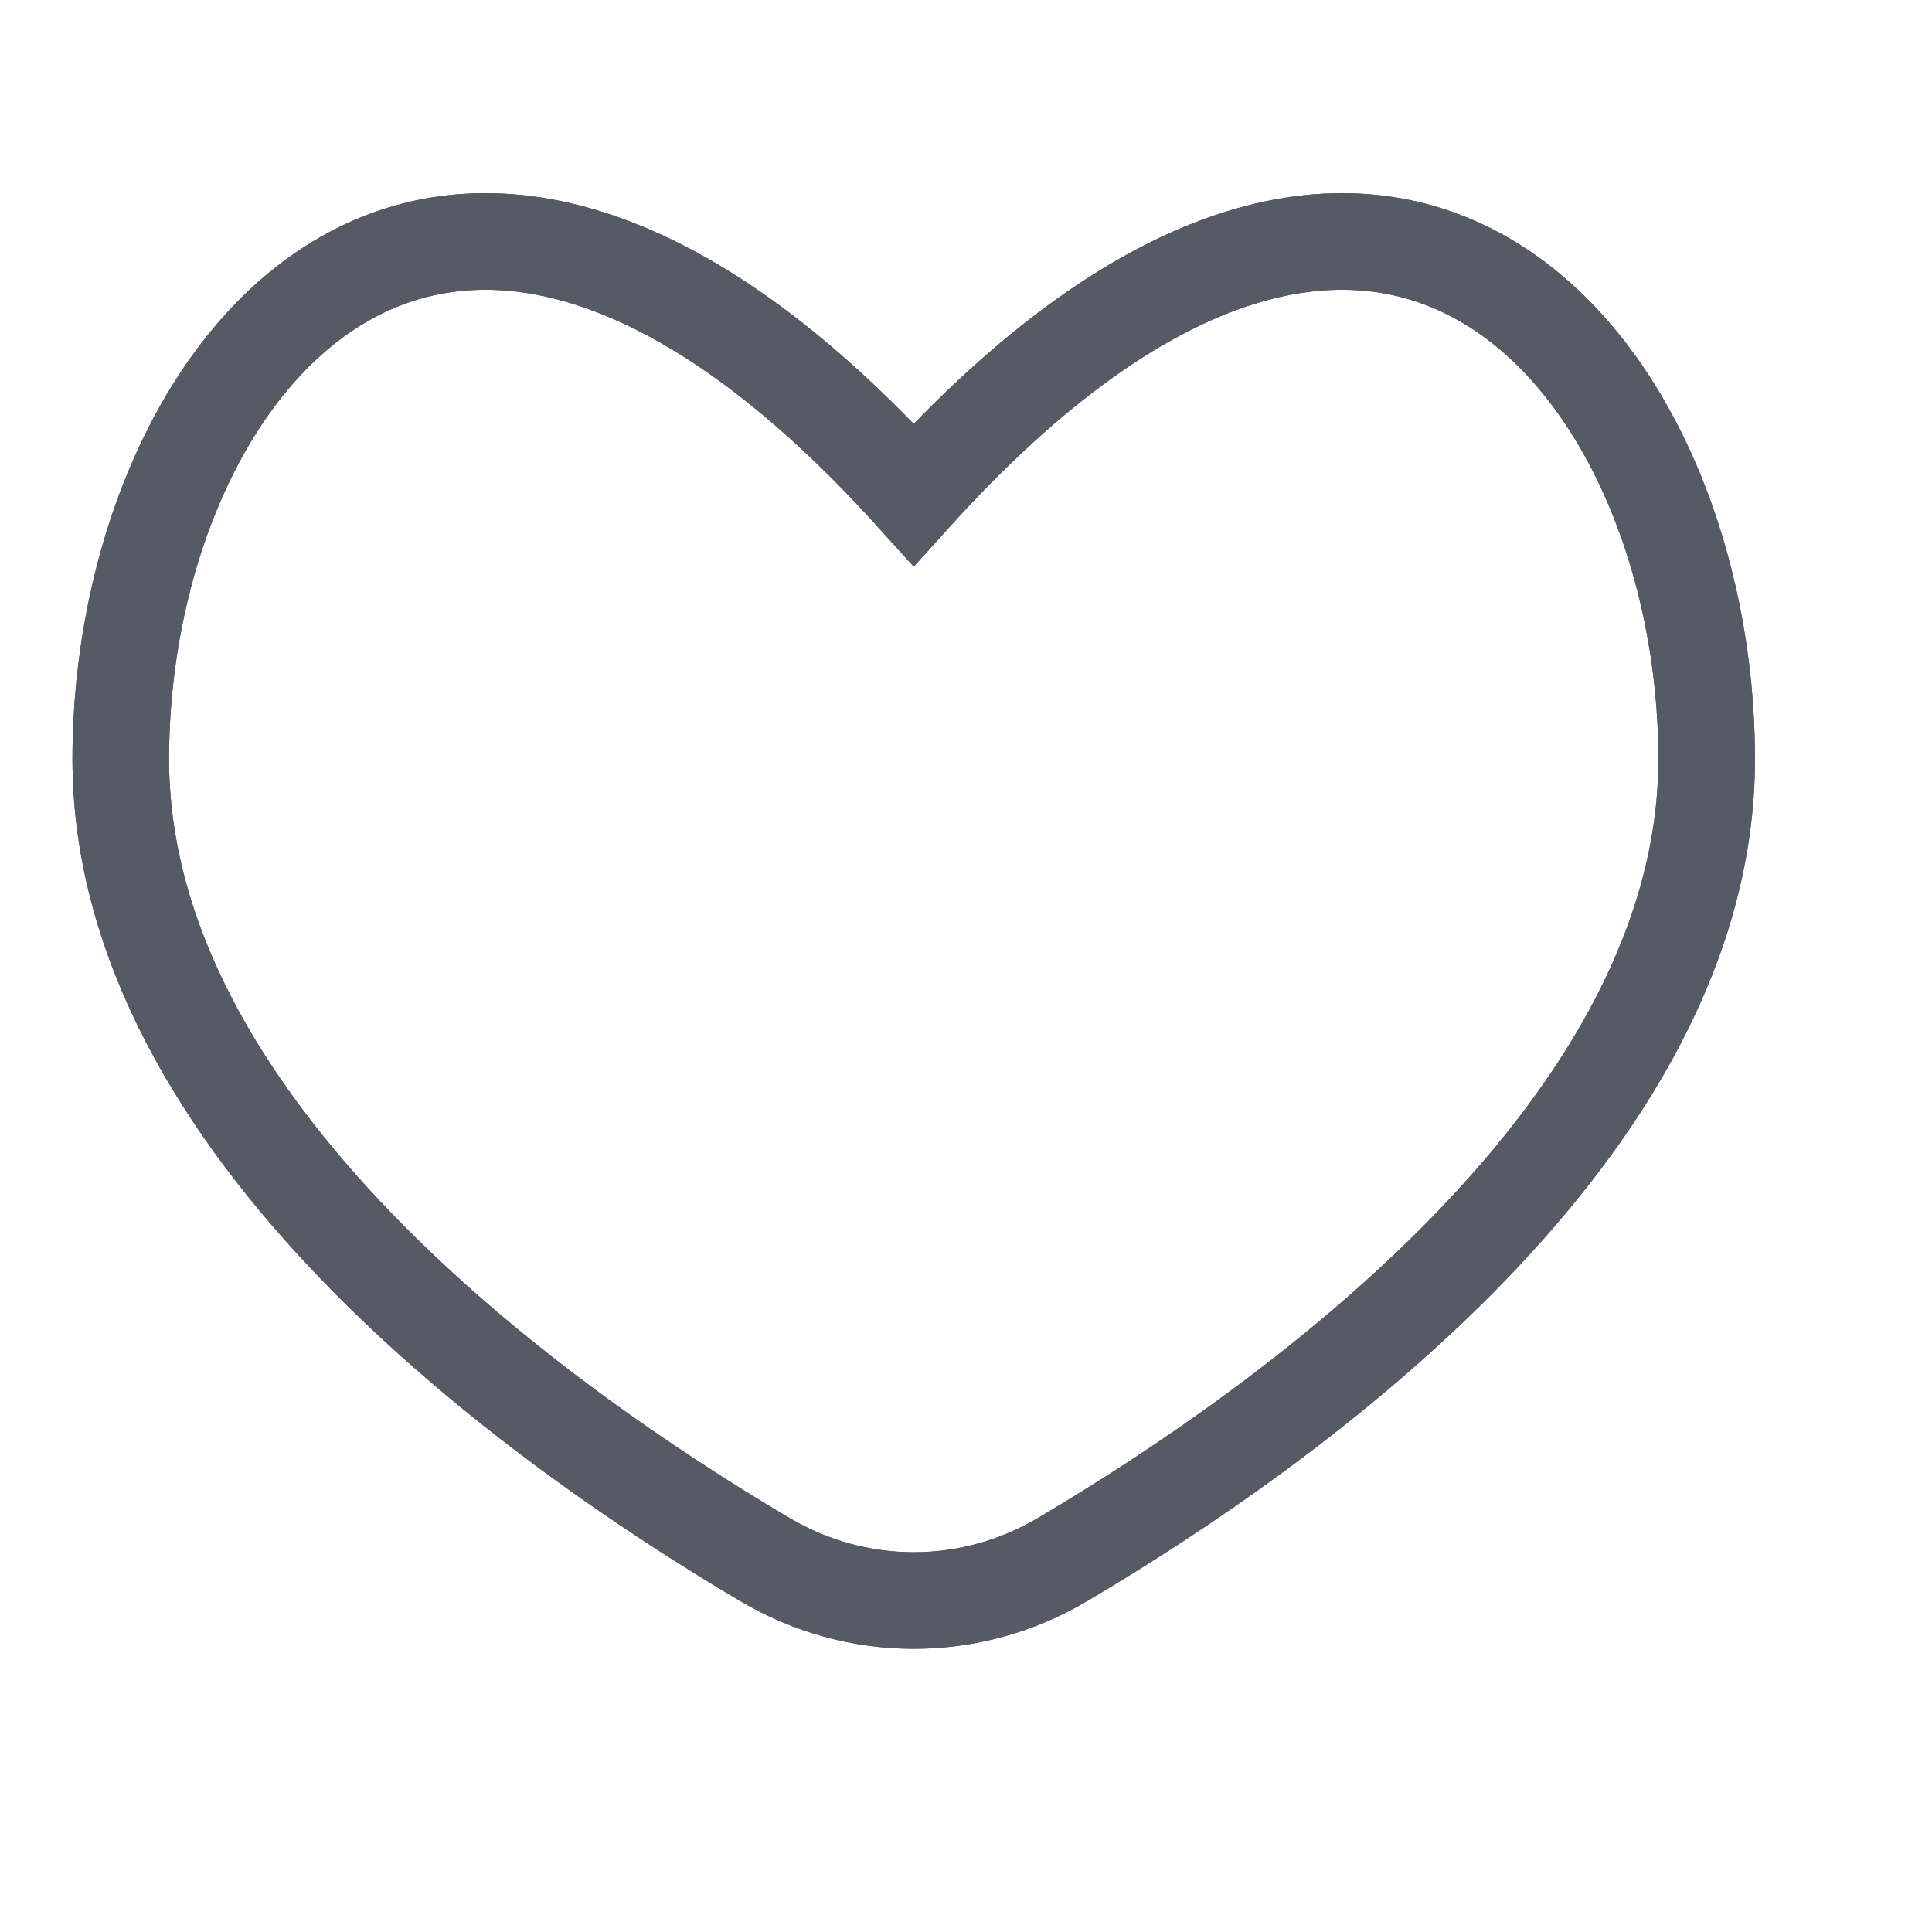 <svg width="16" height="16" viewBox="0 0 16 16" fill="none" xmlns="http://www.w3.org/2000/svg">
<path d="M14.134 6.285C14.134 9.339 10.702 11.791 8.8 12.915C8.035 13.368 7.099 13.368 6.334 12.915C4.432 11.791 1 9.339 1 6.285C1 3.061 3.613 -0.282 7.567 4.096C11.521 -0.282 14.134 3.061 14.134 6.285Z" stroke="#555A64" stroke-width="0.8"/>
<path d="M14.134 6.285C14.134 9.339 10.702 11.791 8.8 12.915C8.035 13.368 7.099 13.368 6.334 12.915C4.432 11.791 1 9.339 1 6.285C1 3.061 3.613 -0.282 7.567 4.096C11.521 -0.282 14.134 3.061 14.134 6.285Z" stroke="#555A64" stroke-width="0.8"/>
</svg>
